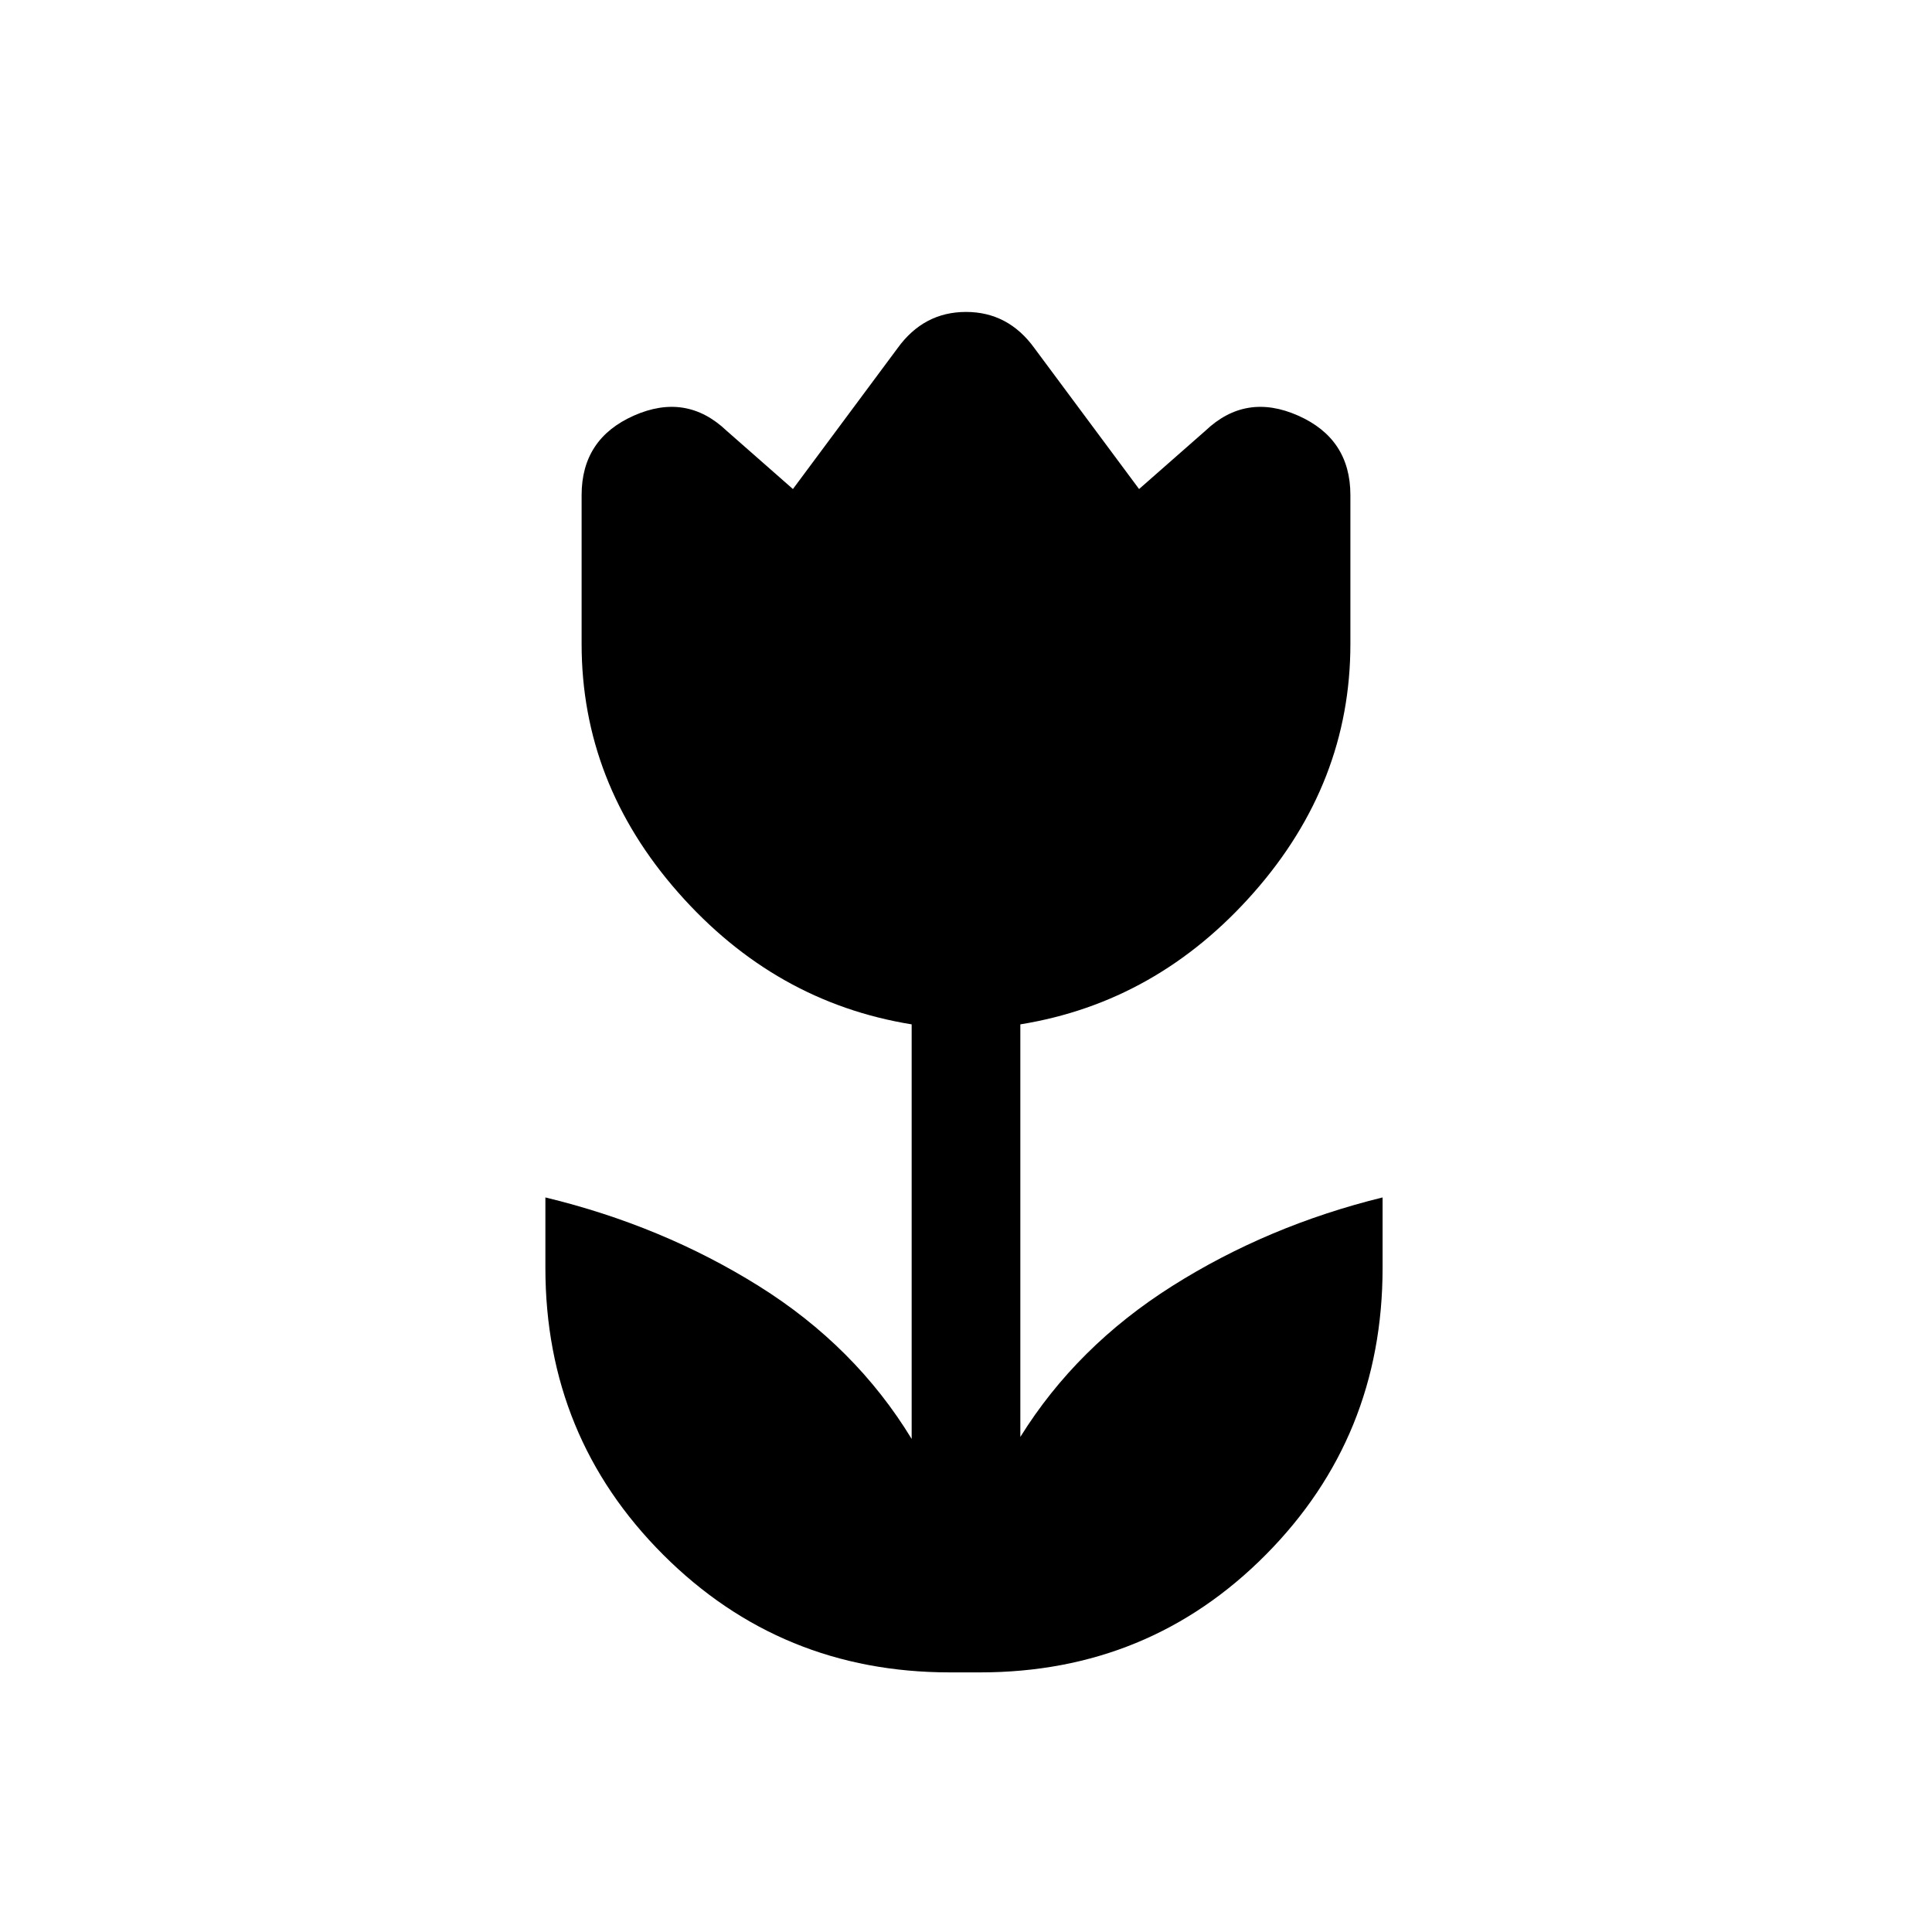 <svg xmlns="http://www.w3.org/2000/svg" height="24" viewBox="0 96 960 960" width="24"><path d="M472 927q-84 0-142.5-58.5T271 726v-35q58 14 106 44t76 76V605q-68-11-116-65.5T289 416v-74q0-28 26-39.5t46 7.5l33 29 52-70q13-18 34-18t34 18l52 70 33-29q20-19 46-7.5t26 39.5v74q0 69-48 123.5T507 605v205q28-45 75.5-75T687 691v35q0 84-58 142.5T487 927h-15Z"/></svg>